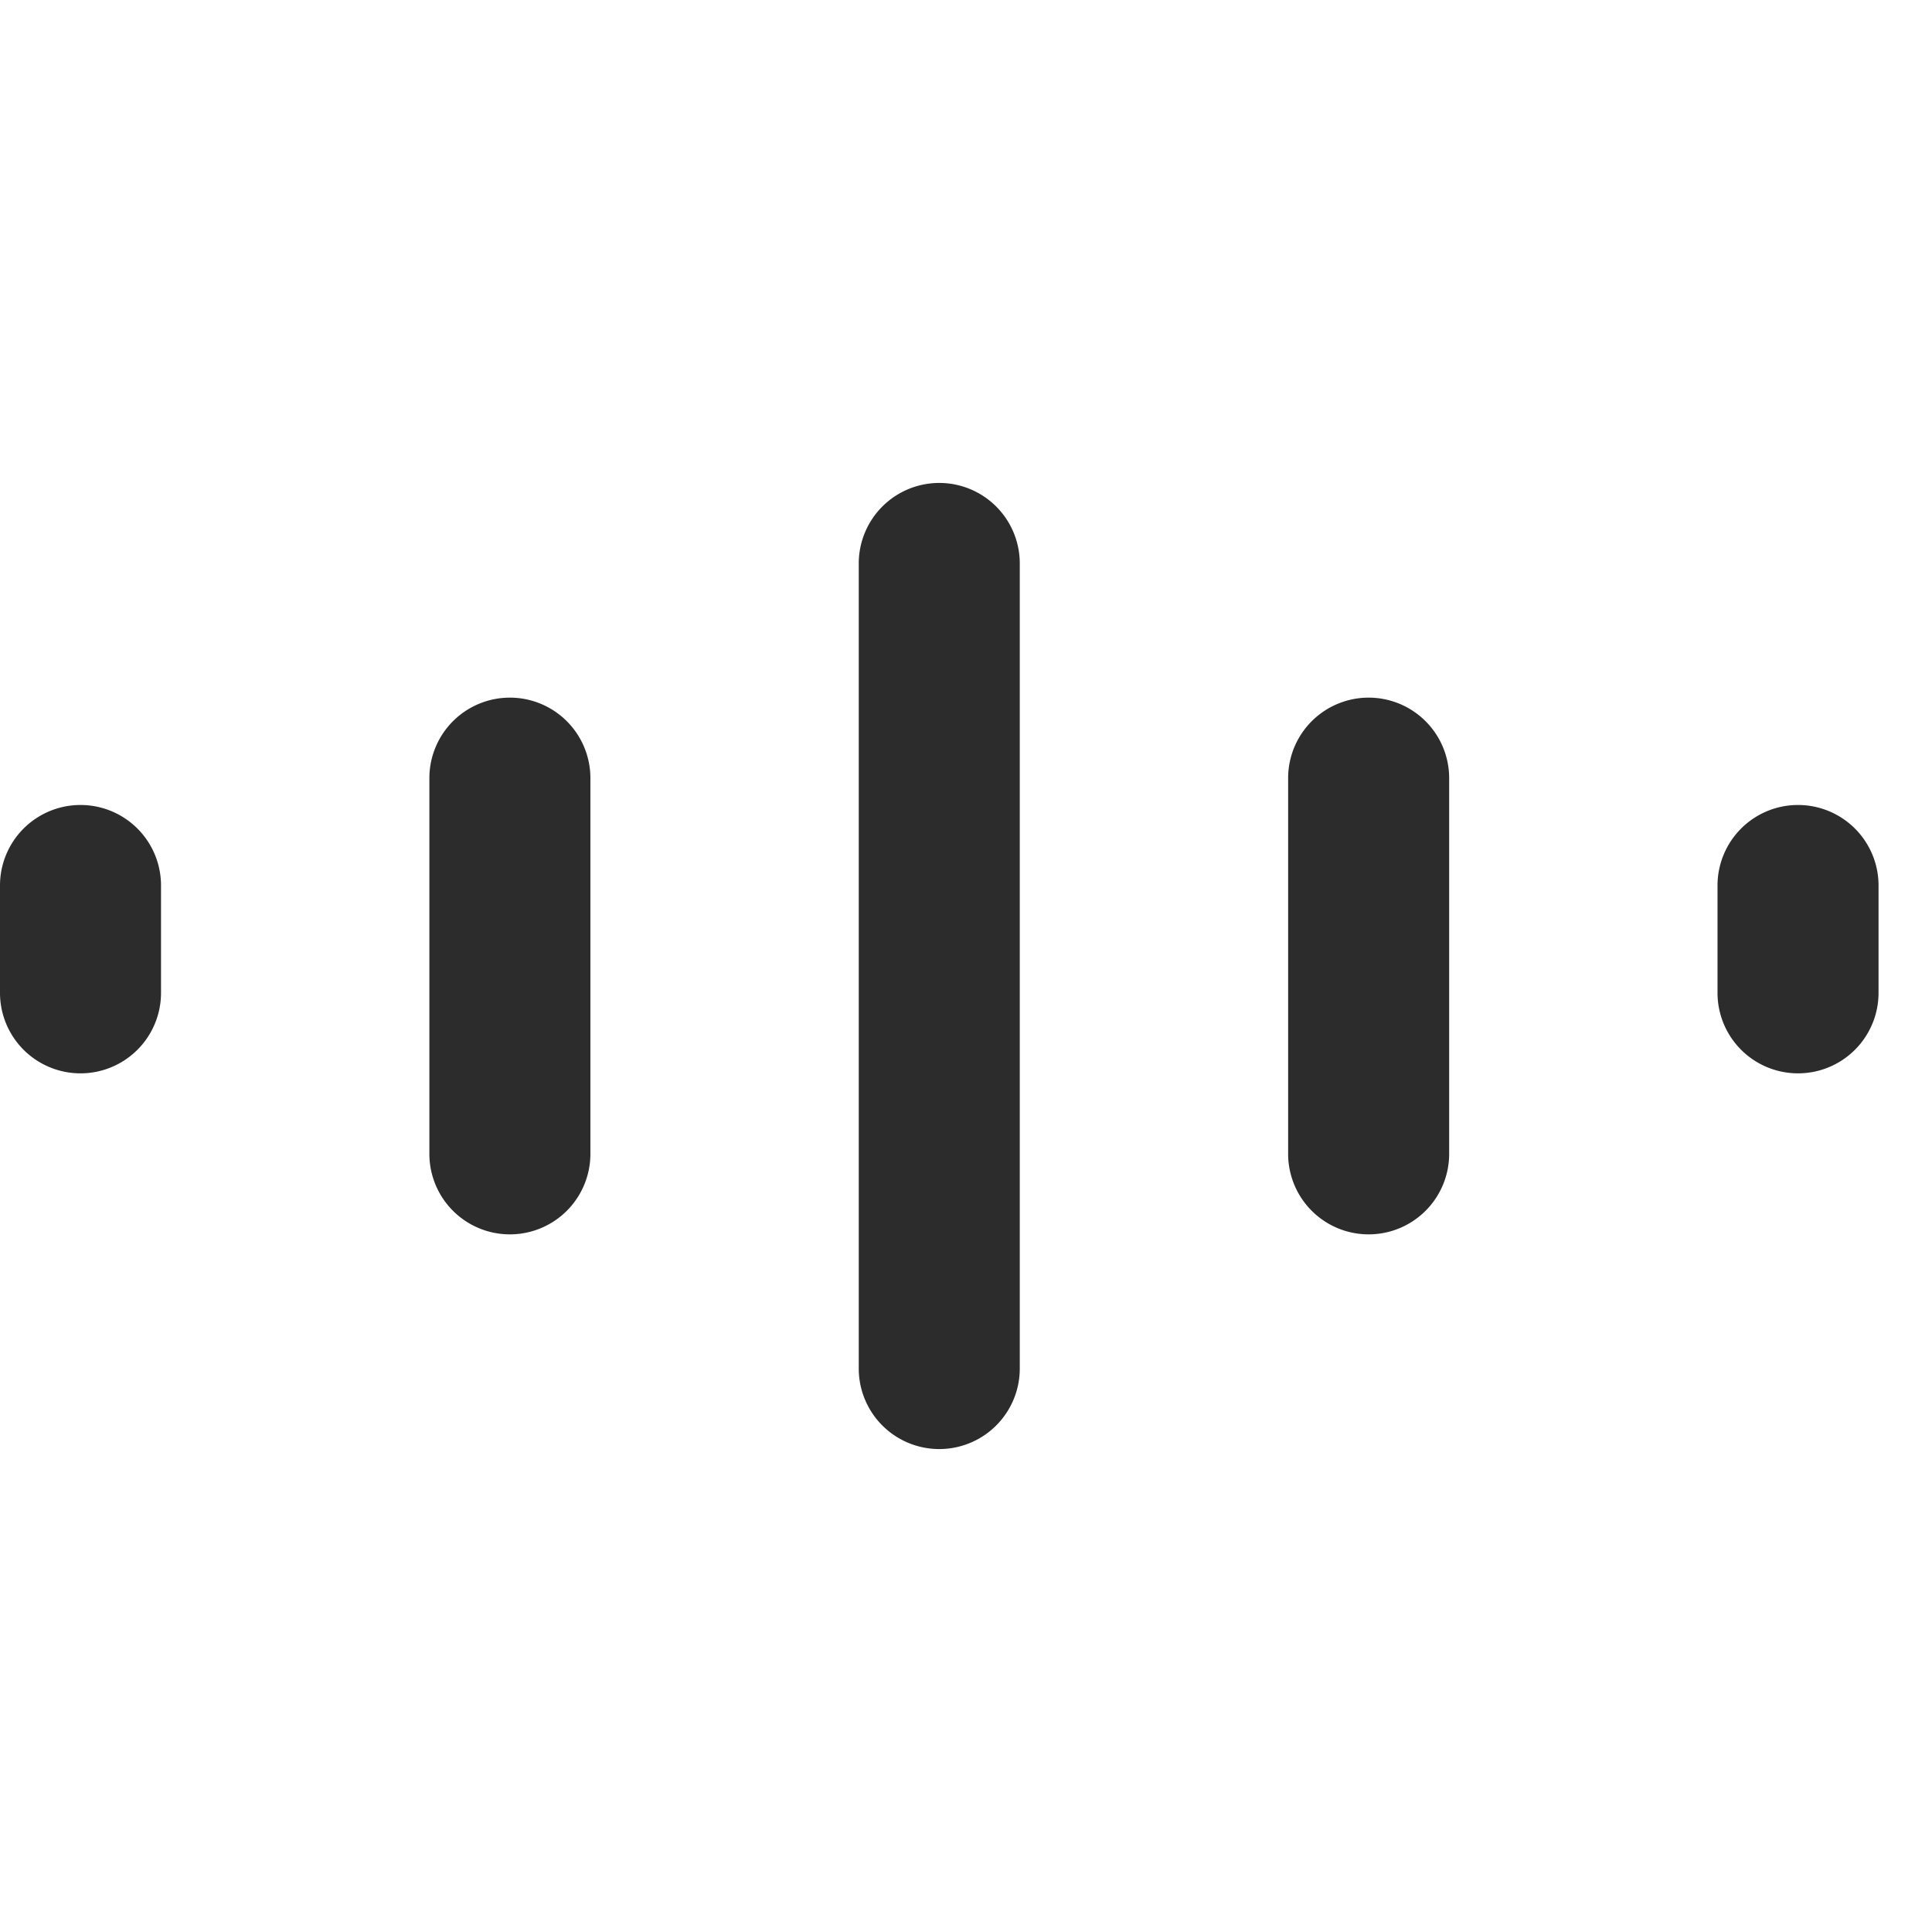<svg t="1732007628914" class="icon" viewBox="0 0 1843 1024" version="1.1" xmlns="http://www.w3.org/2000/svg" p-id="11575" id="mx_n_1732007628915" width="200" height="200"><path d="M896 51.2a76.8 76.8 0 0 1 76.8 76.8v768a76.8 76.8 0 0 1-153.6 0v-768A76.8 76.8 0 0 1 896 51.2z m409.6 204.8a76.8 76.8 0 0 1 76.8 76.8v358.4a76.8 76.8 0 1 1-153.6 0v-358.4a76.8 76.8 0 0 1 76.8-76.8z m-819.2 0a76.8 76.8 0 0 1 76.8 76.8v358.4a76.8 76.8 0 0 1-153.6 0v-358.4a76.8 76.8 0 0 1 76.8-76.8z m1228.8 102.4a76.8 76.8 0 0 1 76.8 76.8v102.4a76.8 76.8 0 1 1-153.6 0v-102.4a76.8 76.8 0 0 1 76.8-76.8z m-1638.4 0a76.8 76.8 0 0 1 76.8 76.8v102.4a76.8 76.8 0 0 1-153.6 0v-102.4a76.8 76.8 0 0 1 76.8-76.8z" fill="#2c2c2c" p-id="11576"></path></svg>